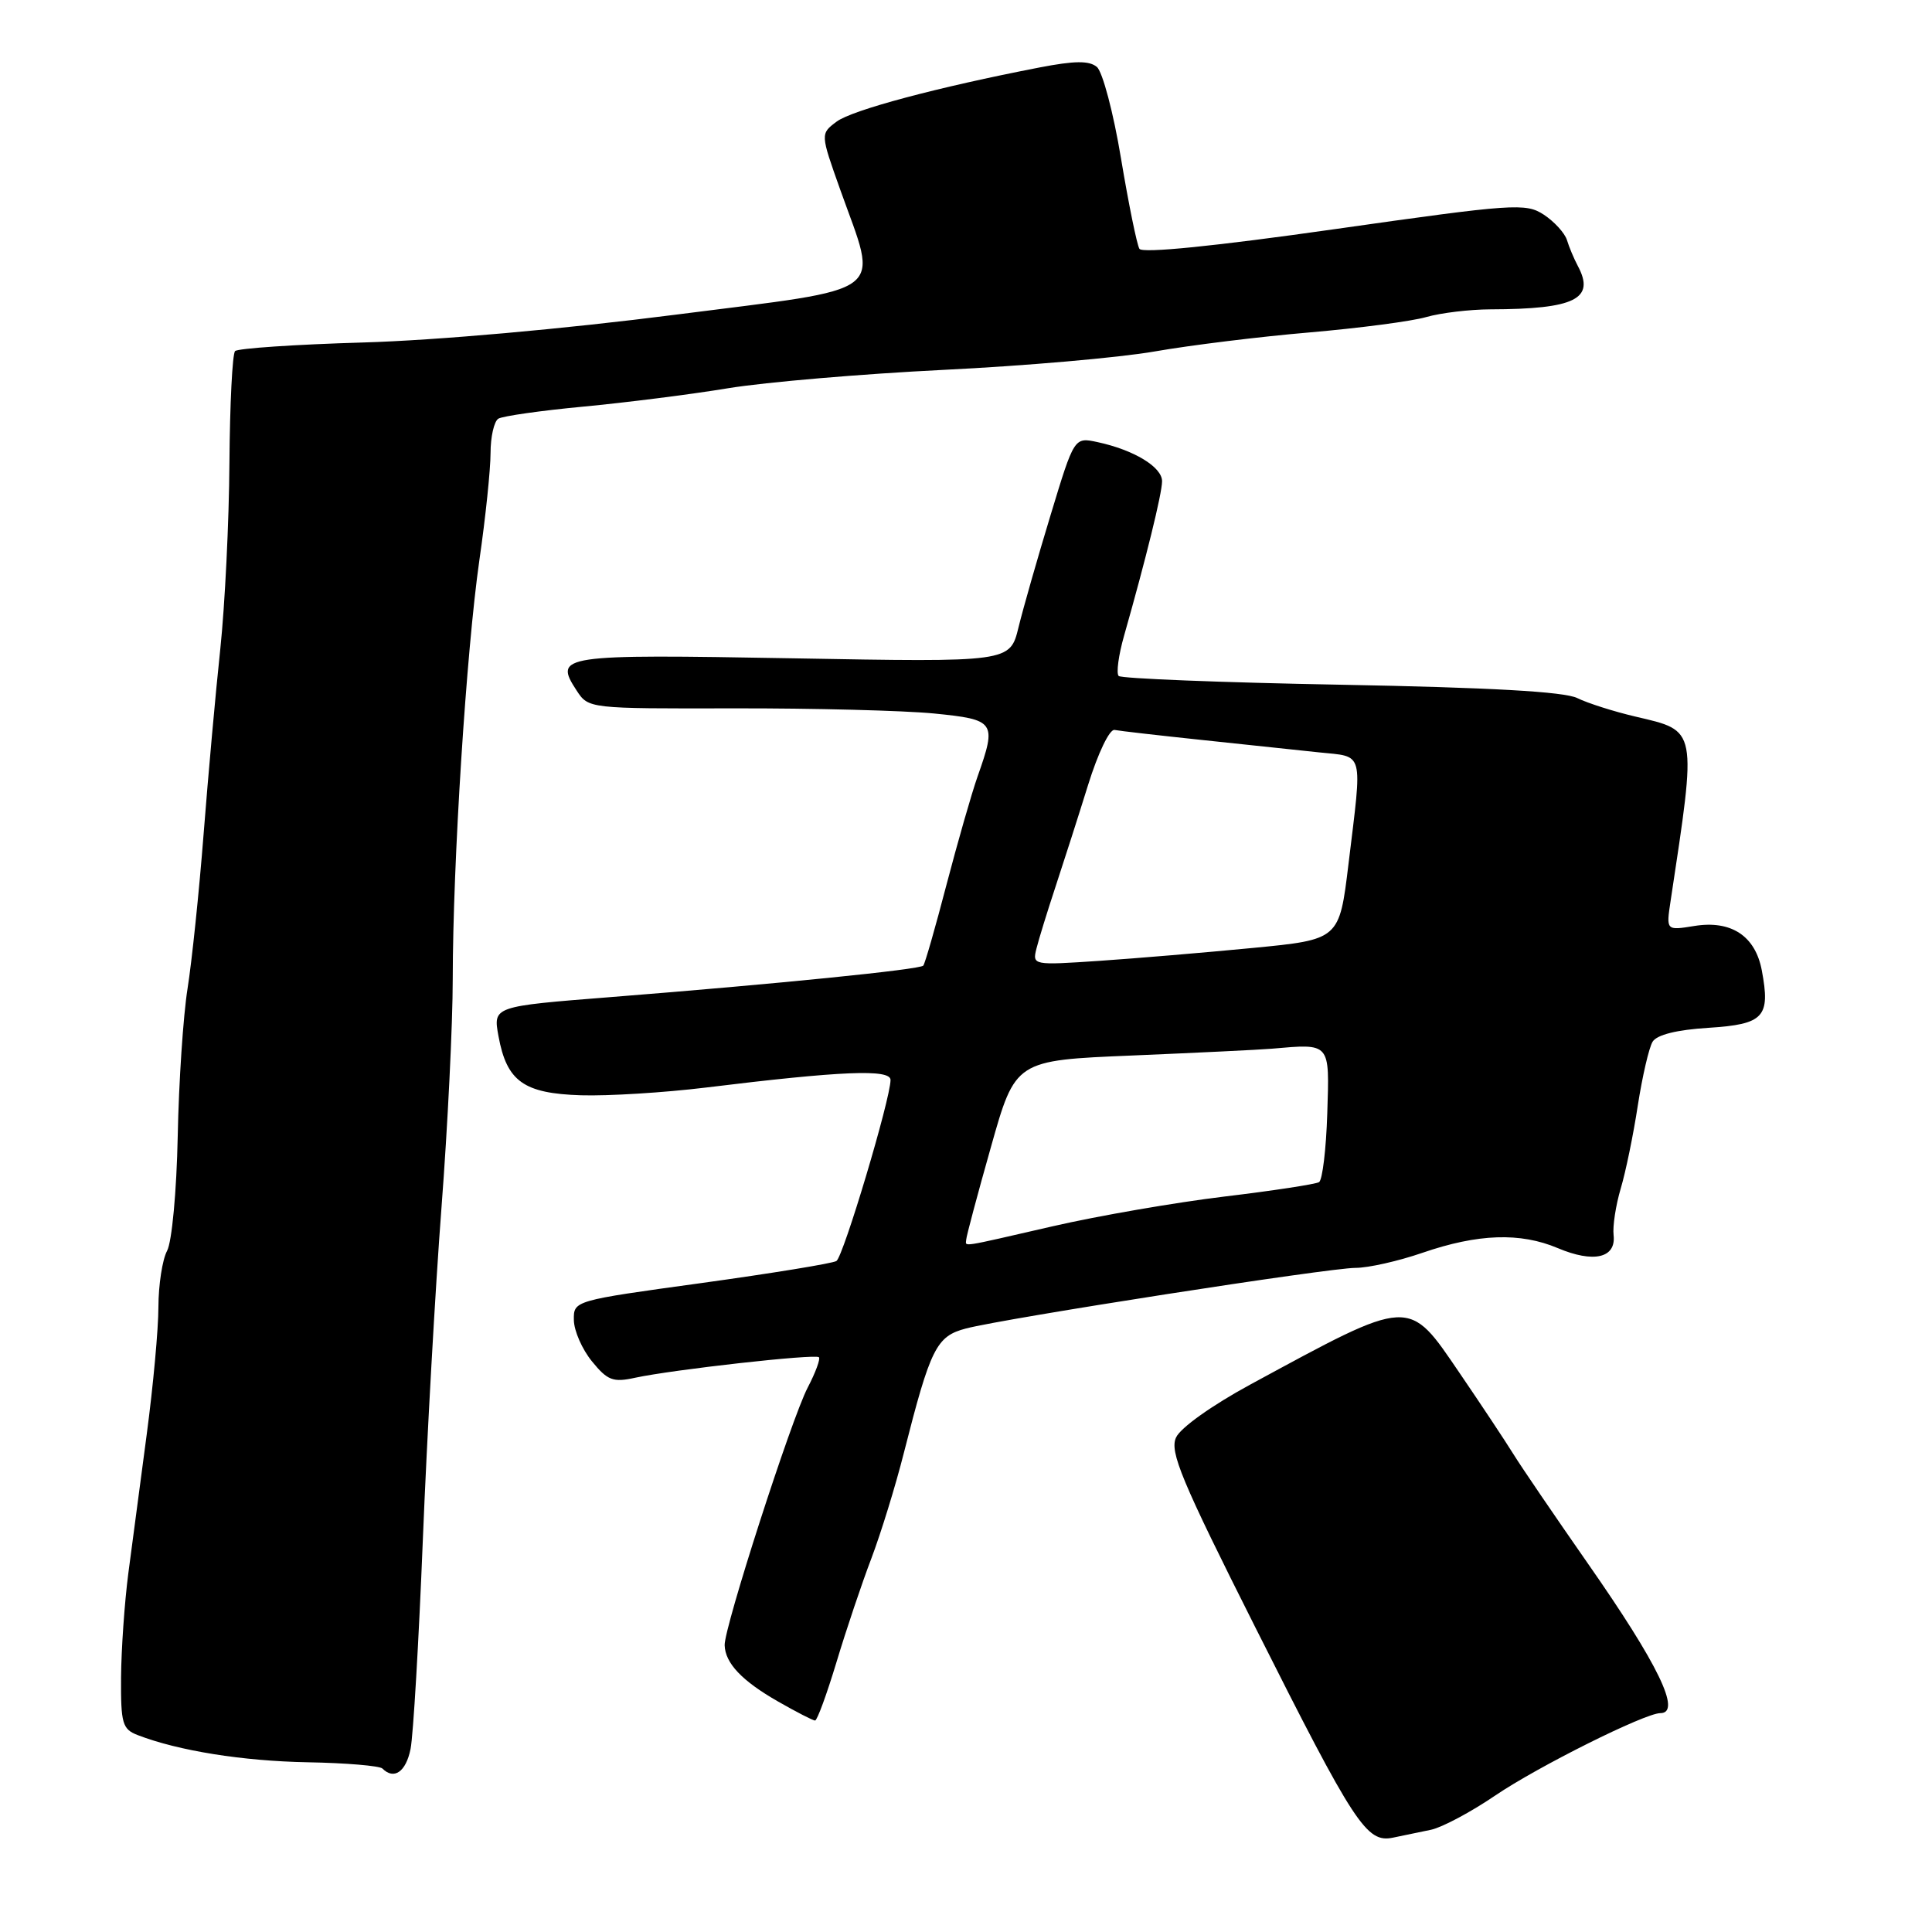 <?xml version="1.0" encoding="UTF-8" standalone="no"?>
<!DOCTYPE svg PUBLIC "-//W3C//DTD SVG 1.1//EN" "http://www.w3.org/Graphics/SVG/1.1/DTD/svg11.dtd" >
<svg xmlns="http://www.w3.org/2000/svg" xmlns:xlink="http://www.w3.org/1999/xlink" version="1.1" viewBox="0 0 256 256">
 <g >
 <path fill="currentColor"
d=" M 189.63 242.45 C 191.08 242.14 194.90 240.11 198.12 237.92 C 203.77 234.08 217.96 227.00 220.00 227.00 C 222.87 227.00 219.75 220.56 210.40 207.17 C 206.06 200.94 201.61 194.42 200.53 192.67 C 199.45 190.93 196.26 186.12 193.45 182.00 C 186.53 171.85 187.16 171.81 165.67 183.46 C 160.59 186.22 156.41 189.19 155.83 190.48 C 154.96 192.37 156.55 196.18 166.34 215.64 C 179.52 241.85 181.07 244.22 184.57 243.50 C 185.91 243.23 188.18 242.75 189.63 242.45 Z  M 54.40 231.75 C 54.76 229.96 55.49 217.48 56.03 204.00 C 56.57 190.53 57.68 170.72 58.50 160.00 C 59.32 149.28 59.99 135.65 59.99 129.71 C 60.00 114.39 61.79 86.30 63.52 74.22 C 64.34 68.57 65.00 62.18 65.00 60.03 C 65.00 57.88 65.47 55.83 66.03 55.48 C 66.60 55.13 71.67 54.41 77.28 53.88 C 82.90 53.35 91.55 52.26 96.50 51.44 C 101.45 50.63 114.28 49.54 125.00 49.01 C 135.72 48.49 148.32 47.39 153.00 46.57 C 157.68 45.75 166.90 44.61 173.50 44.05 C 180.10 43.48 187.07 42.57 188.99 42.01 C 190.91 41.46 194.74 41.00 197.49 40.99 C 208.69 40.96 211.41 39.61 209.07 35.24 C 208.56 34.28 207.91 32.74 207.63 31.81 C 207.34 30.88 205.96 29.37 204.57 28.45 C 202.16 26.88 200.67 26.98 176.81 30.37 C 160.99 32.62 151.36 33.59 150.98 32.97 C 150.65 32.44 149.55 27.05 148.54 21.00 C 147.54 14.95 146.09 9.49 145.34 8.87 C 144.32 8.02 142.40 8.04 137.74 8.94 C 124.22 11.56 112.90 14.58 110.85 16.12 C 108.70 17.73 108.70 17.73 111.33 25.12 C 116.41 39.38 118.19 38.03 89.50 41.70 C 74.75 43.59 57.80 45.10 48.15 45.38 C 39.16 45.64 31.51 46.16 31.15 46.52 C 30.79 46.88 30.46 53.55 30.40 61.34 C 30.35 69.13 29.80 80.22 29.19 86.00 C 28.57 91.78 27.58 102.80 26.98 110.50 C 26.38 118.20 25.42 127.42 24.85 131.00 C 24.28 134.57 23.69 143.37 23.55 150.55 C 23.40 157.88 22.78 164.54 22.14 165.74 C 21.51 166.91 21.00 170.26 20.99 173.18 C 20.99 176.11 20.29 183.68 19.45 190.00 C 18.61 196.32 17.51 204.65 17.00 208.50 C 16.50 212.35 16.07 218.55 16.04 222.27 C 16.00 228.39 16.22 229.13 18.25 229.91 C 23.64 231.99 32.16 233.35 40.76 233.51 C 45.85 233.60 50.31 233.98 50.67 234.34 C 52.21 235.88 53.79 234.78 54.40 231.75 Z  M 110.84 220.24 C 112.12 215.98 114.20 209.80 115.46 206.50 C 116.71 203.20 118.66 196.90 119.77 192.50 C 123.31 178.58 124.07 177.06 128.00 176.03 C 133.22 174.67 176.08 168.00 179.62 168.00 C 181.31 168.00 185.30 167.10 188.49 166.00 C 195.84 163.47 201.44 163.28 206.41 165.38 C 211.17 167.39 214.15 166.70 213.81 163.67 C 213.67 162.48 214.10 159.70 214.75 157.50 C 215.41 155.30 216.43 150.34 217.02 146.47 C 217.62 142.61 218.50 138.81 218.98 138.03 C 219.55 137.11 222.20 136.45 226.40 136.19 C 233.73 135.72 234.61 134.77 233.45 128.59 C 232.59 124.01 229.39 121.90 224.49 122.70 C 220.77 123.30 220.77 123.30 221.36 119.40 C 224.85 96.33 224.96 96.89 216.70 94.95 C 213.84 94.28 210.38 93.18 209.00 92.50 C 207.28 91.65 197.51 91.10 177.68 90.73 C 161.83 90.44 148.58 89.91 148.23 89.57 C 147.89 89.22 148.21 86.81 148.95 84.22 C 151.84 74.06 153.97 65.42 153.98 63.78 C 154.00 61.89 150.26 59.62 145.42 58.58 C 142.34 57.92 142.34 57.92 139.22 68.21 C 137.50 73.87 135.58 80.58 134.96 83.12 C 133.83 87.75 133.83 87.75 105.06 87.23 C 74.25 86.68 73.34 86.81 76.40 91.49 C 77.98 93.90 77.98 93.90 97.24 93.86 C 107.83 93.84 119.76 94.15 123.75 94.54 C 131.89 95.35 132.09 95.65 129.54 102.87 C 128.74 105.14 126.89 111.61 125.41 117.25 C 123.94 122.89 122.56 127.70 122.34 127.95 C 121.87 128.47 102.95 130.38 80.92 132.12 C 65.33 133.35 65.33 133.35 66.05 137.29 C 67.15 143.29 69.38 144.89 77.00 145.13 C 80.58 145.24 88.00 144.78 93.50 144.11 C 111.51 141.90 118.00 141.63 118.00 143.10 C 118.00 145.60 111.75 166.50 110.83 167.09 C 110.32 167.41 102.28 168.72 92.95 170.01 C 76.00 172.34 76.00 172.34 76.04 174.92 C 76.06 176.34 77.14 178.80 78.44 180.39 C 80.50 182.92 81.23 183.20 84.15 182.56 C 89.16 181.48 108.03 179.37 108.51 179.84 C 108.73 180.06 108.06 181.88 107.02 183.87 C 104.88 187.96 95.94 215.68 96.02 218.00 C 96.09 220.38 98.32 222.73 103.08 225.45 C 105.51 226.84 107.72 227.98 108.00 227.98 C 108.28 227.98 109.55 224.50 110.84 220.24 Z  M 128.03 164.25 C 128.04 163.84 129.51 158.32 131.30 152.00 C 134.54 140.50 134.54 140.50 150.02 139.86 C 158.53 139.50 166.85 139.10 168.50 138.96 C 176.35 138.28 176.17 138.07 175.87 147.56 C 175.72 152.28 175.23 156.36 174.78 156.64 C 174.33 156.91 168.68 157.78 162.23 158.55 C 155.78 159.33 145.56 161.09 139.52 162.48 C 126.88 165.38 127.99 165.21 128.03 164.25 Z  M 137.33 125.71 C 137.63 124.49 138.77 120.80 139.86 117.50 C 140.95 114.20 142.90 108.12 144.18 104.00 C 145.49 99.79 147.02 96.60 147.68 96.72 C 148.32 96.85 153.50 97.44 159.17 98.04 C 164.85 98.64 171.86 99.39 174.75 99.69 C 180.82 100.33 180.53 99.24 178.68 114.50 C 177.47 124.50 177.47 124.50 165.98 125.61 C 159.67 126.22 150.51 126.99 145.64 127.32 C 136.88 127.91 136.79 127.89 137.33 125.71 Z "/>
</g>
</svg>